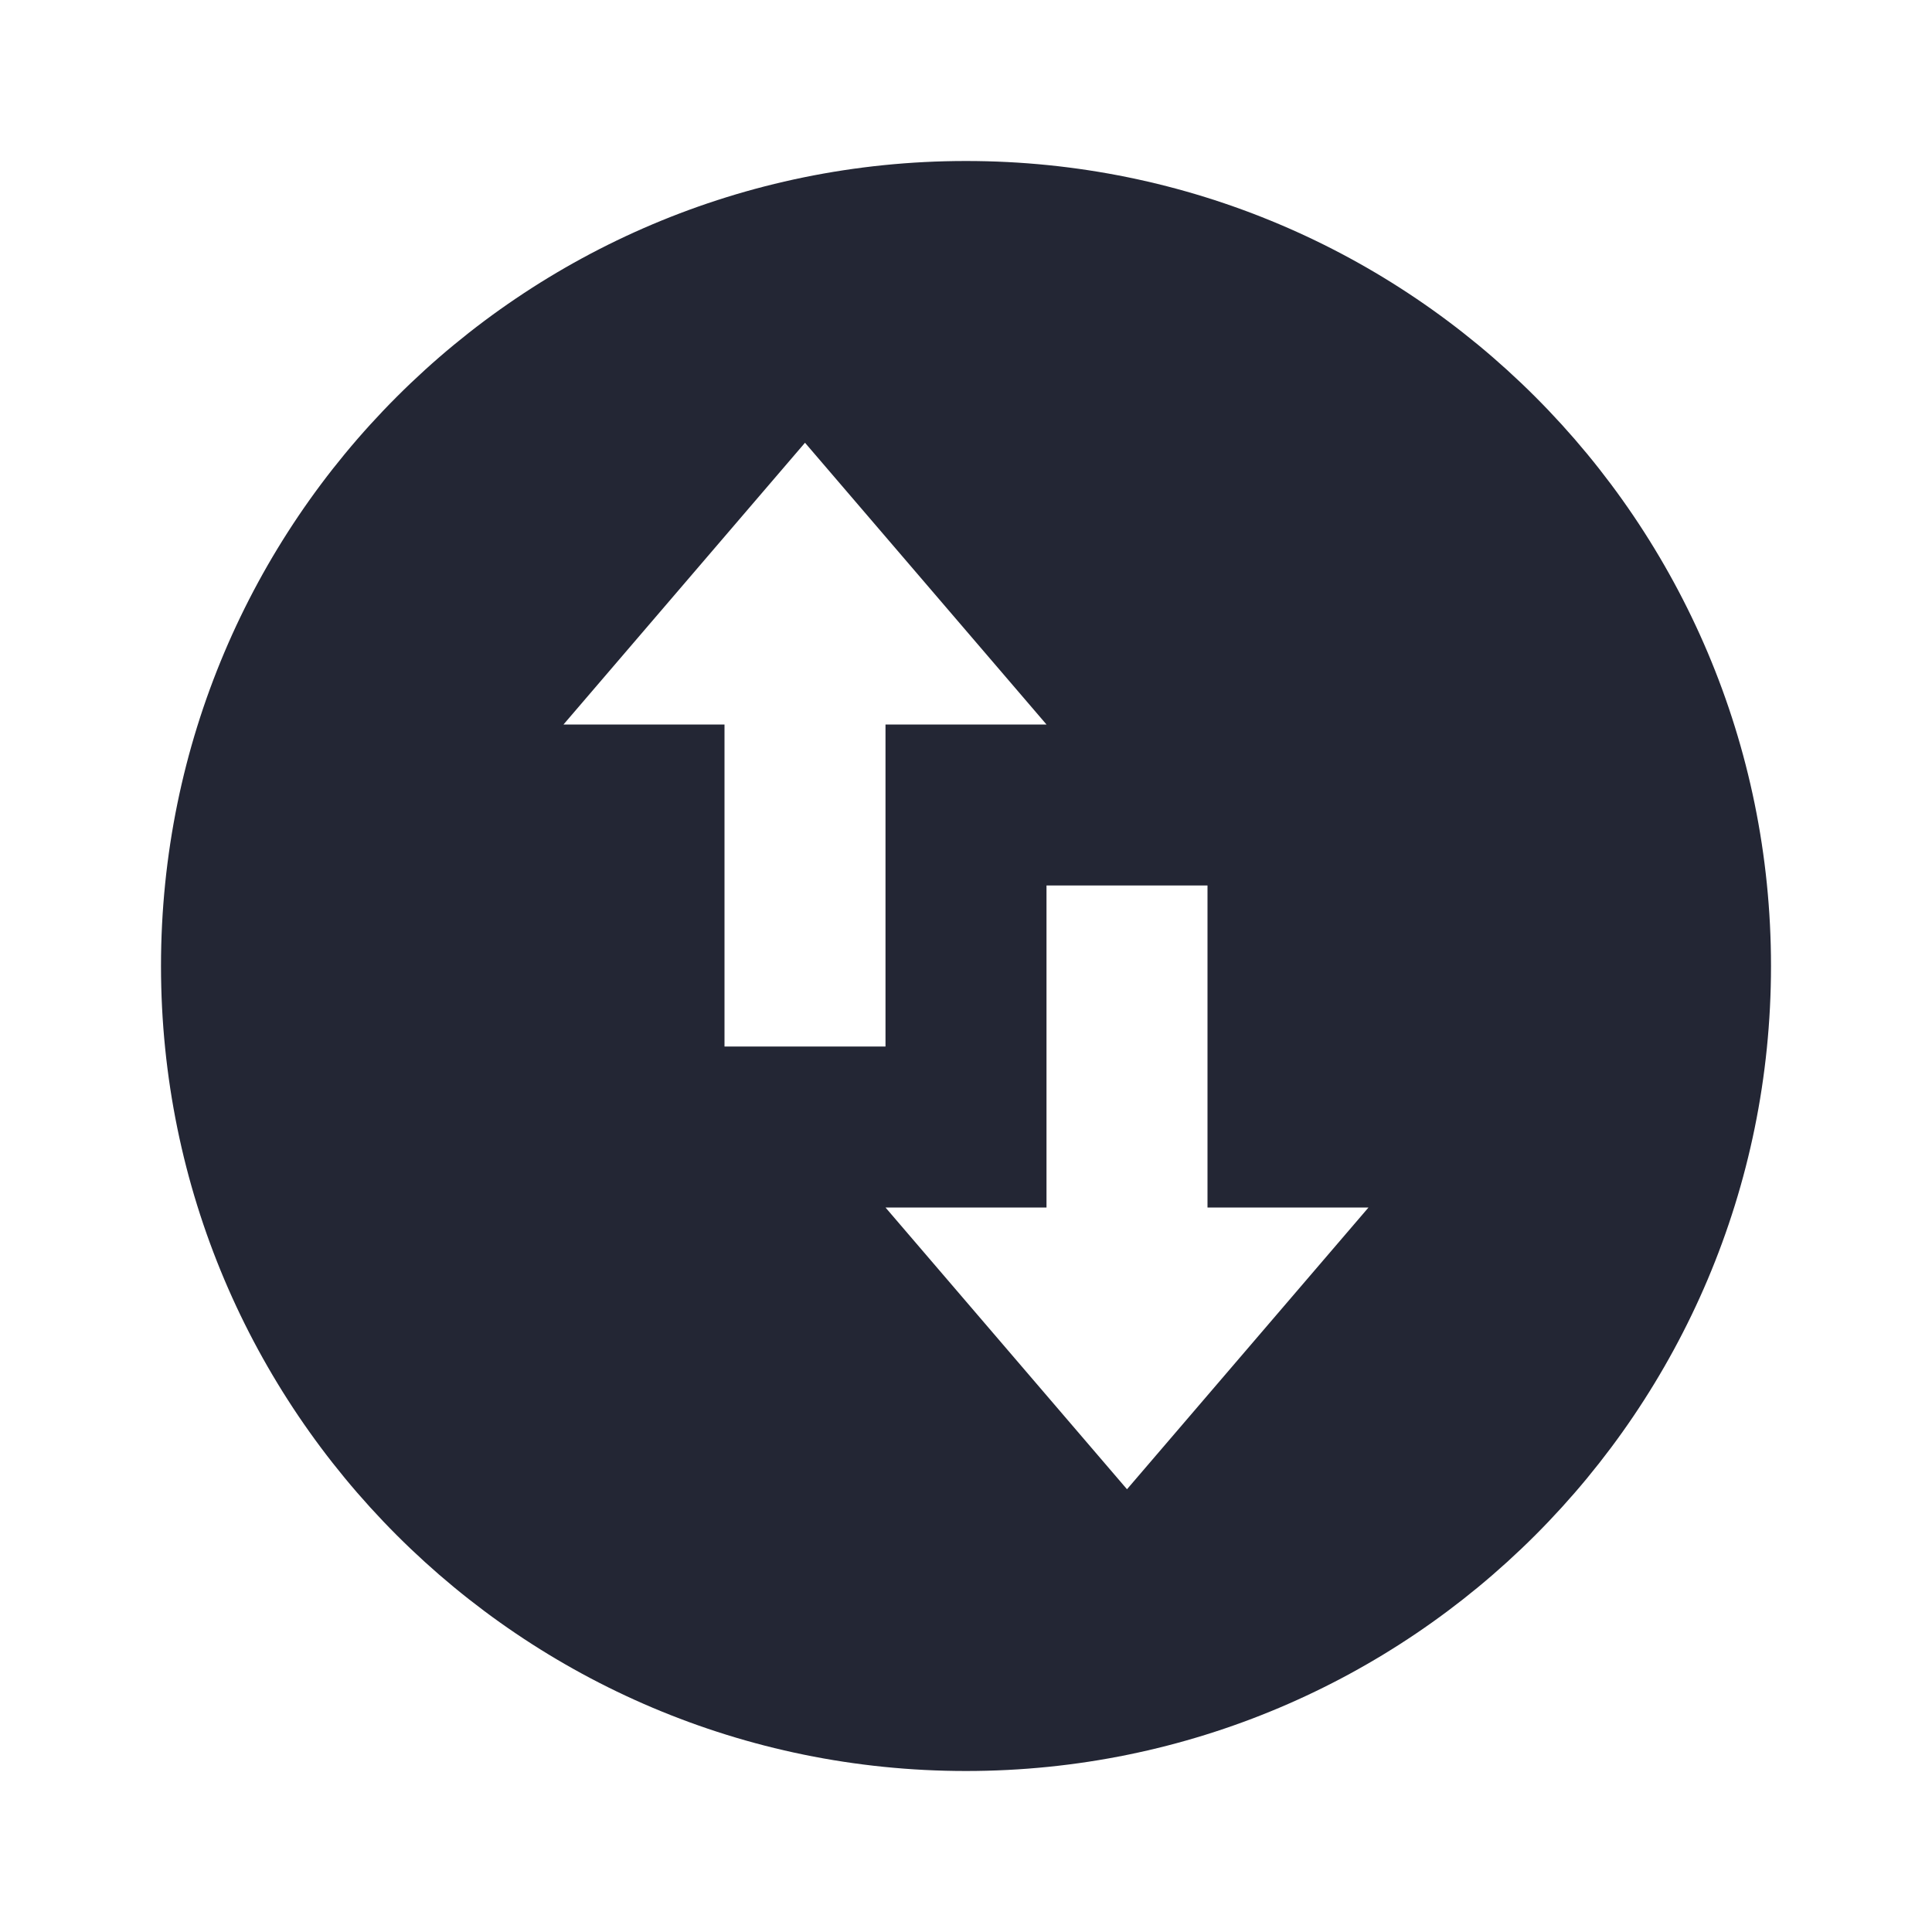 <svg width="24" height="24" viewBox="0 0 24 24" fill="none" xmlns="http://www.w3.org/2000/svg">
<path d="M12 22C6.477 22 2 17.523 2 12C2 6.477 6.477 2 12 2C17.523 2 22 6.477 22 12C22 17.523 17.523 22 12 22ZM7 9H9V13H11V9H13L10 5.5L7 9ZM17 15H15V11H13V15H11L14 18.5L17 15Z" fill="#232634"/>
</svg>
